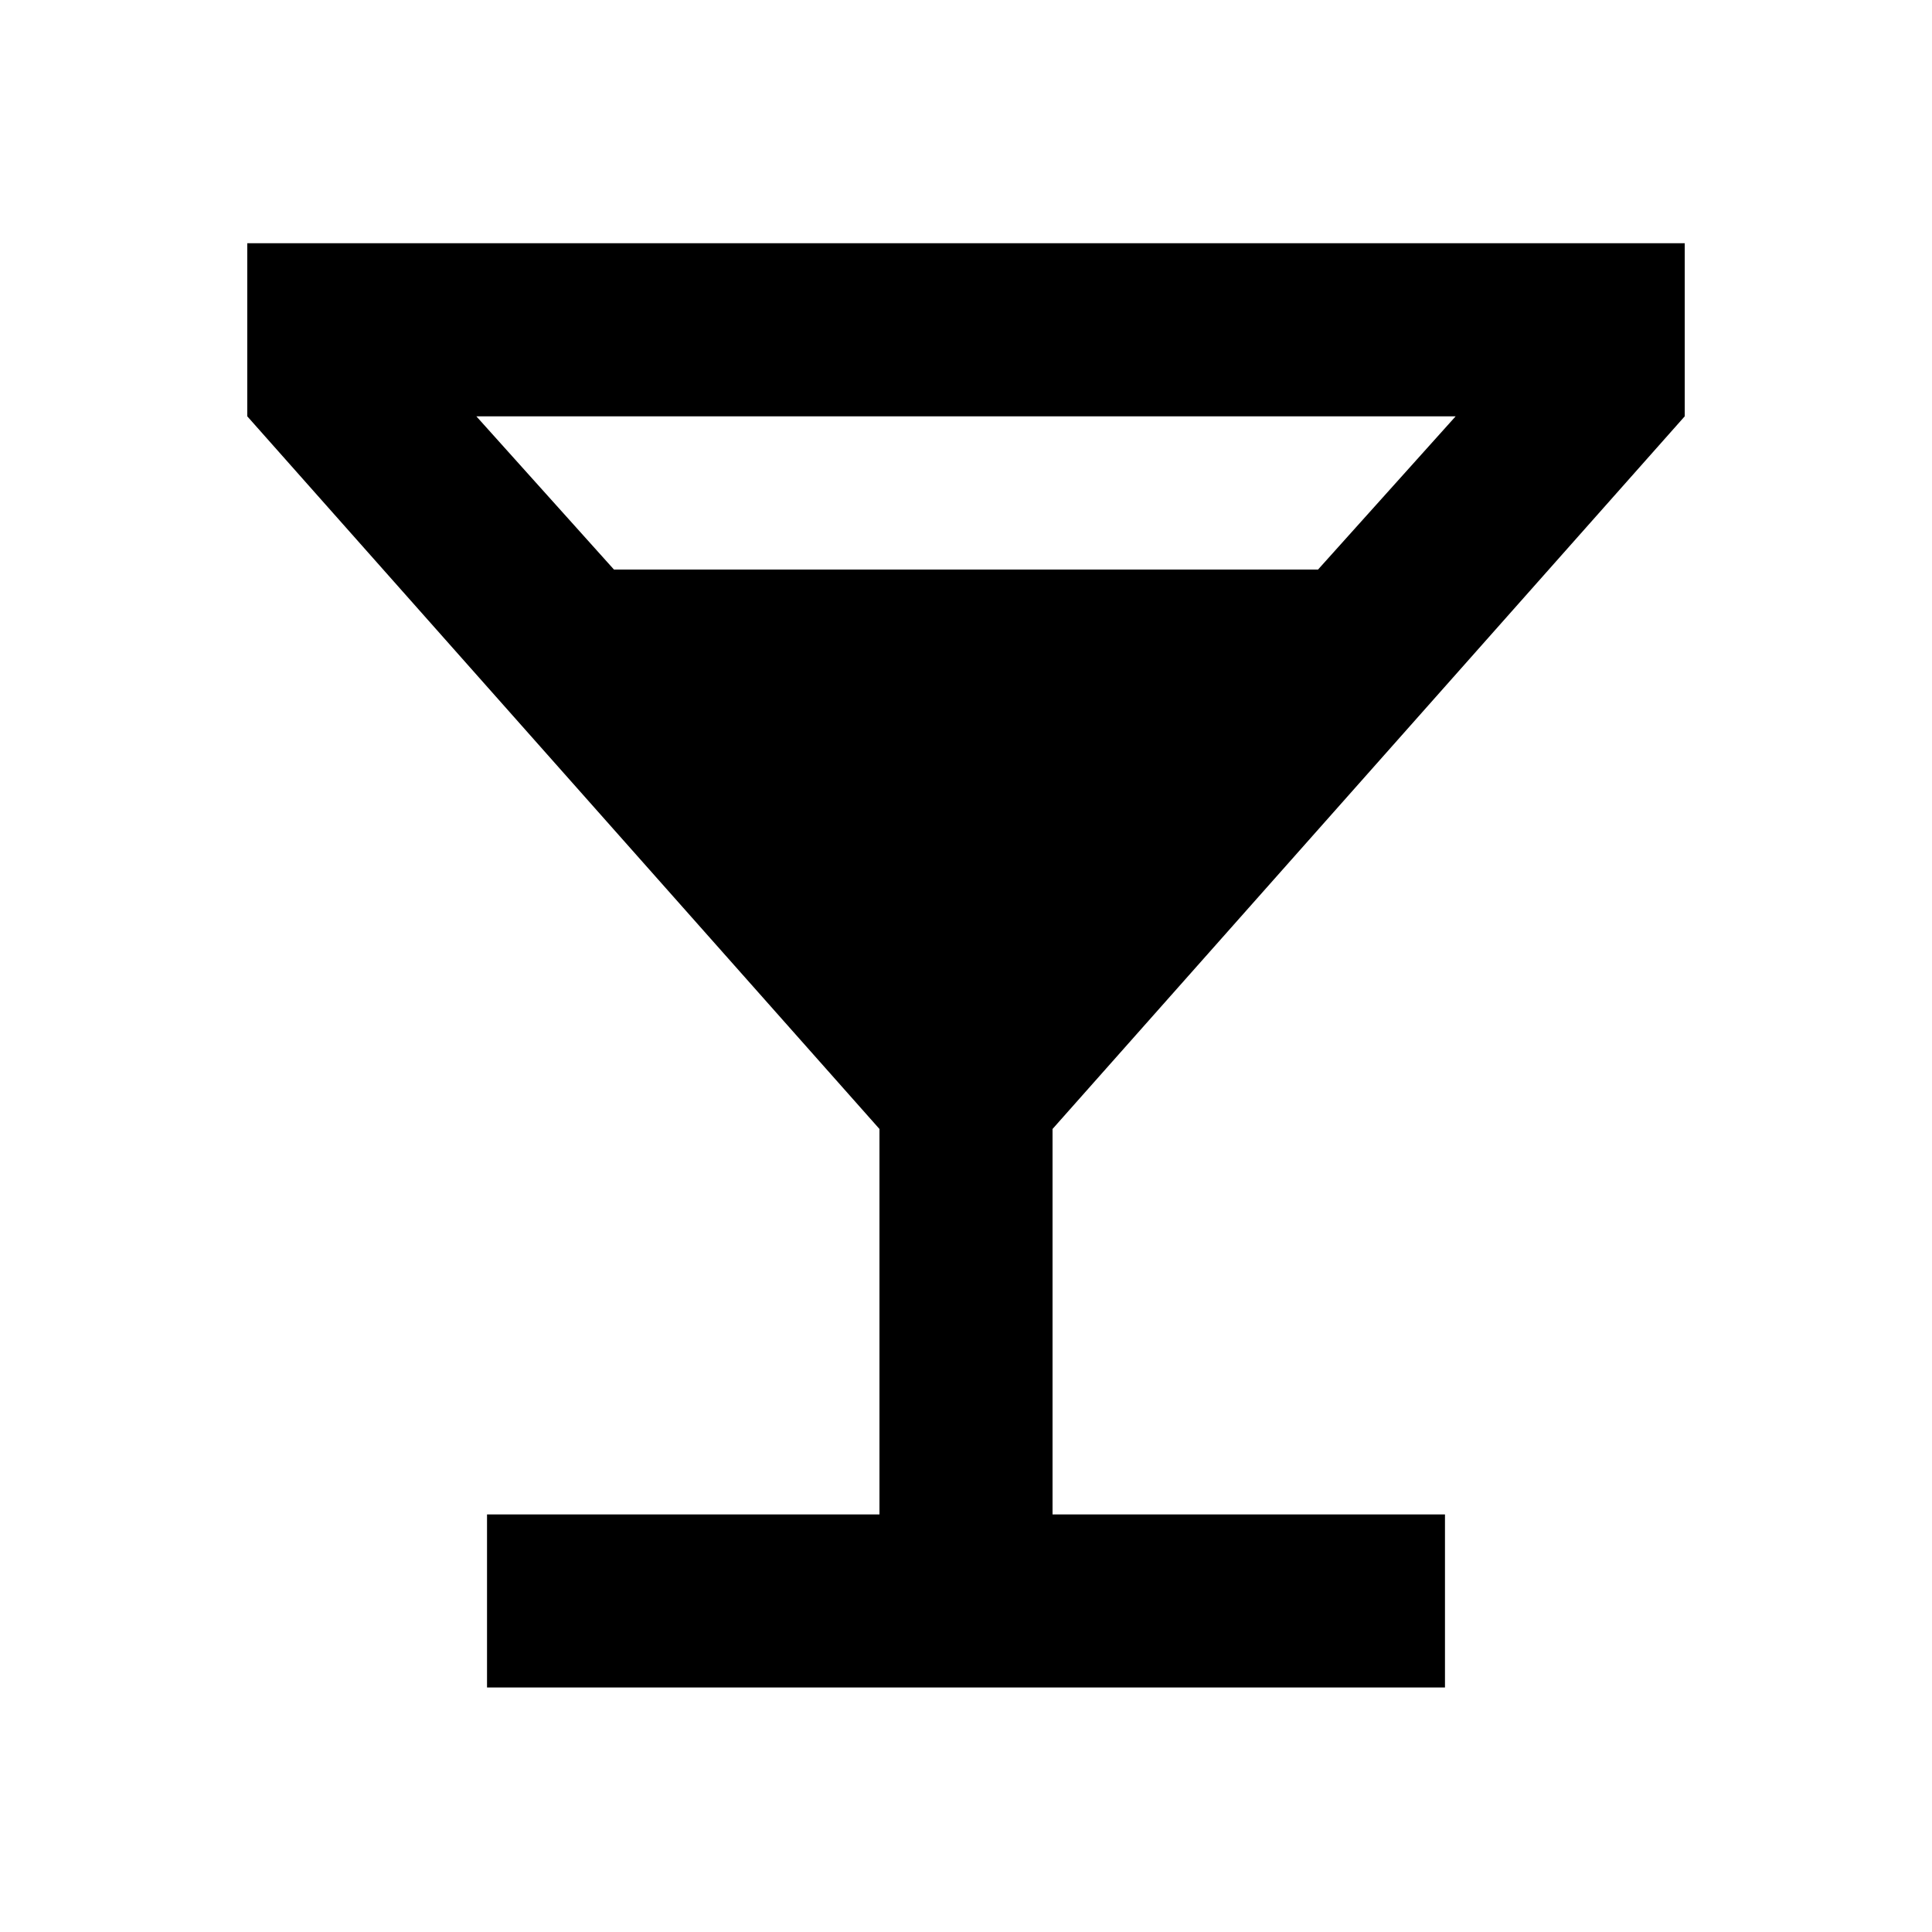 <svg xmlns="http://www.w3.org/2000/svg" height="24" viewBox="0 -960 960 960" width="24"><path d="M242-121.5v-86h195v-191.52L122.87-753.13v-86h714.26v86L523-399.02v191.52h195v86H242ZM305.07-677h349.86l68.37-76.13H236.7L305.07-677Z"/></svg>
